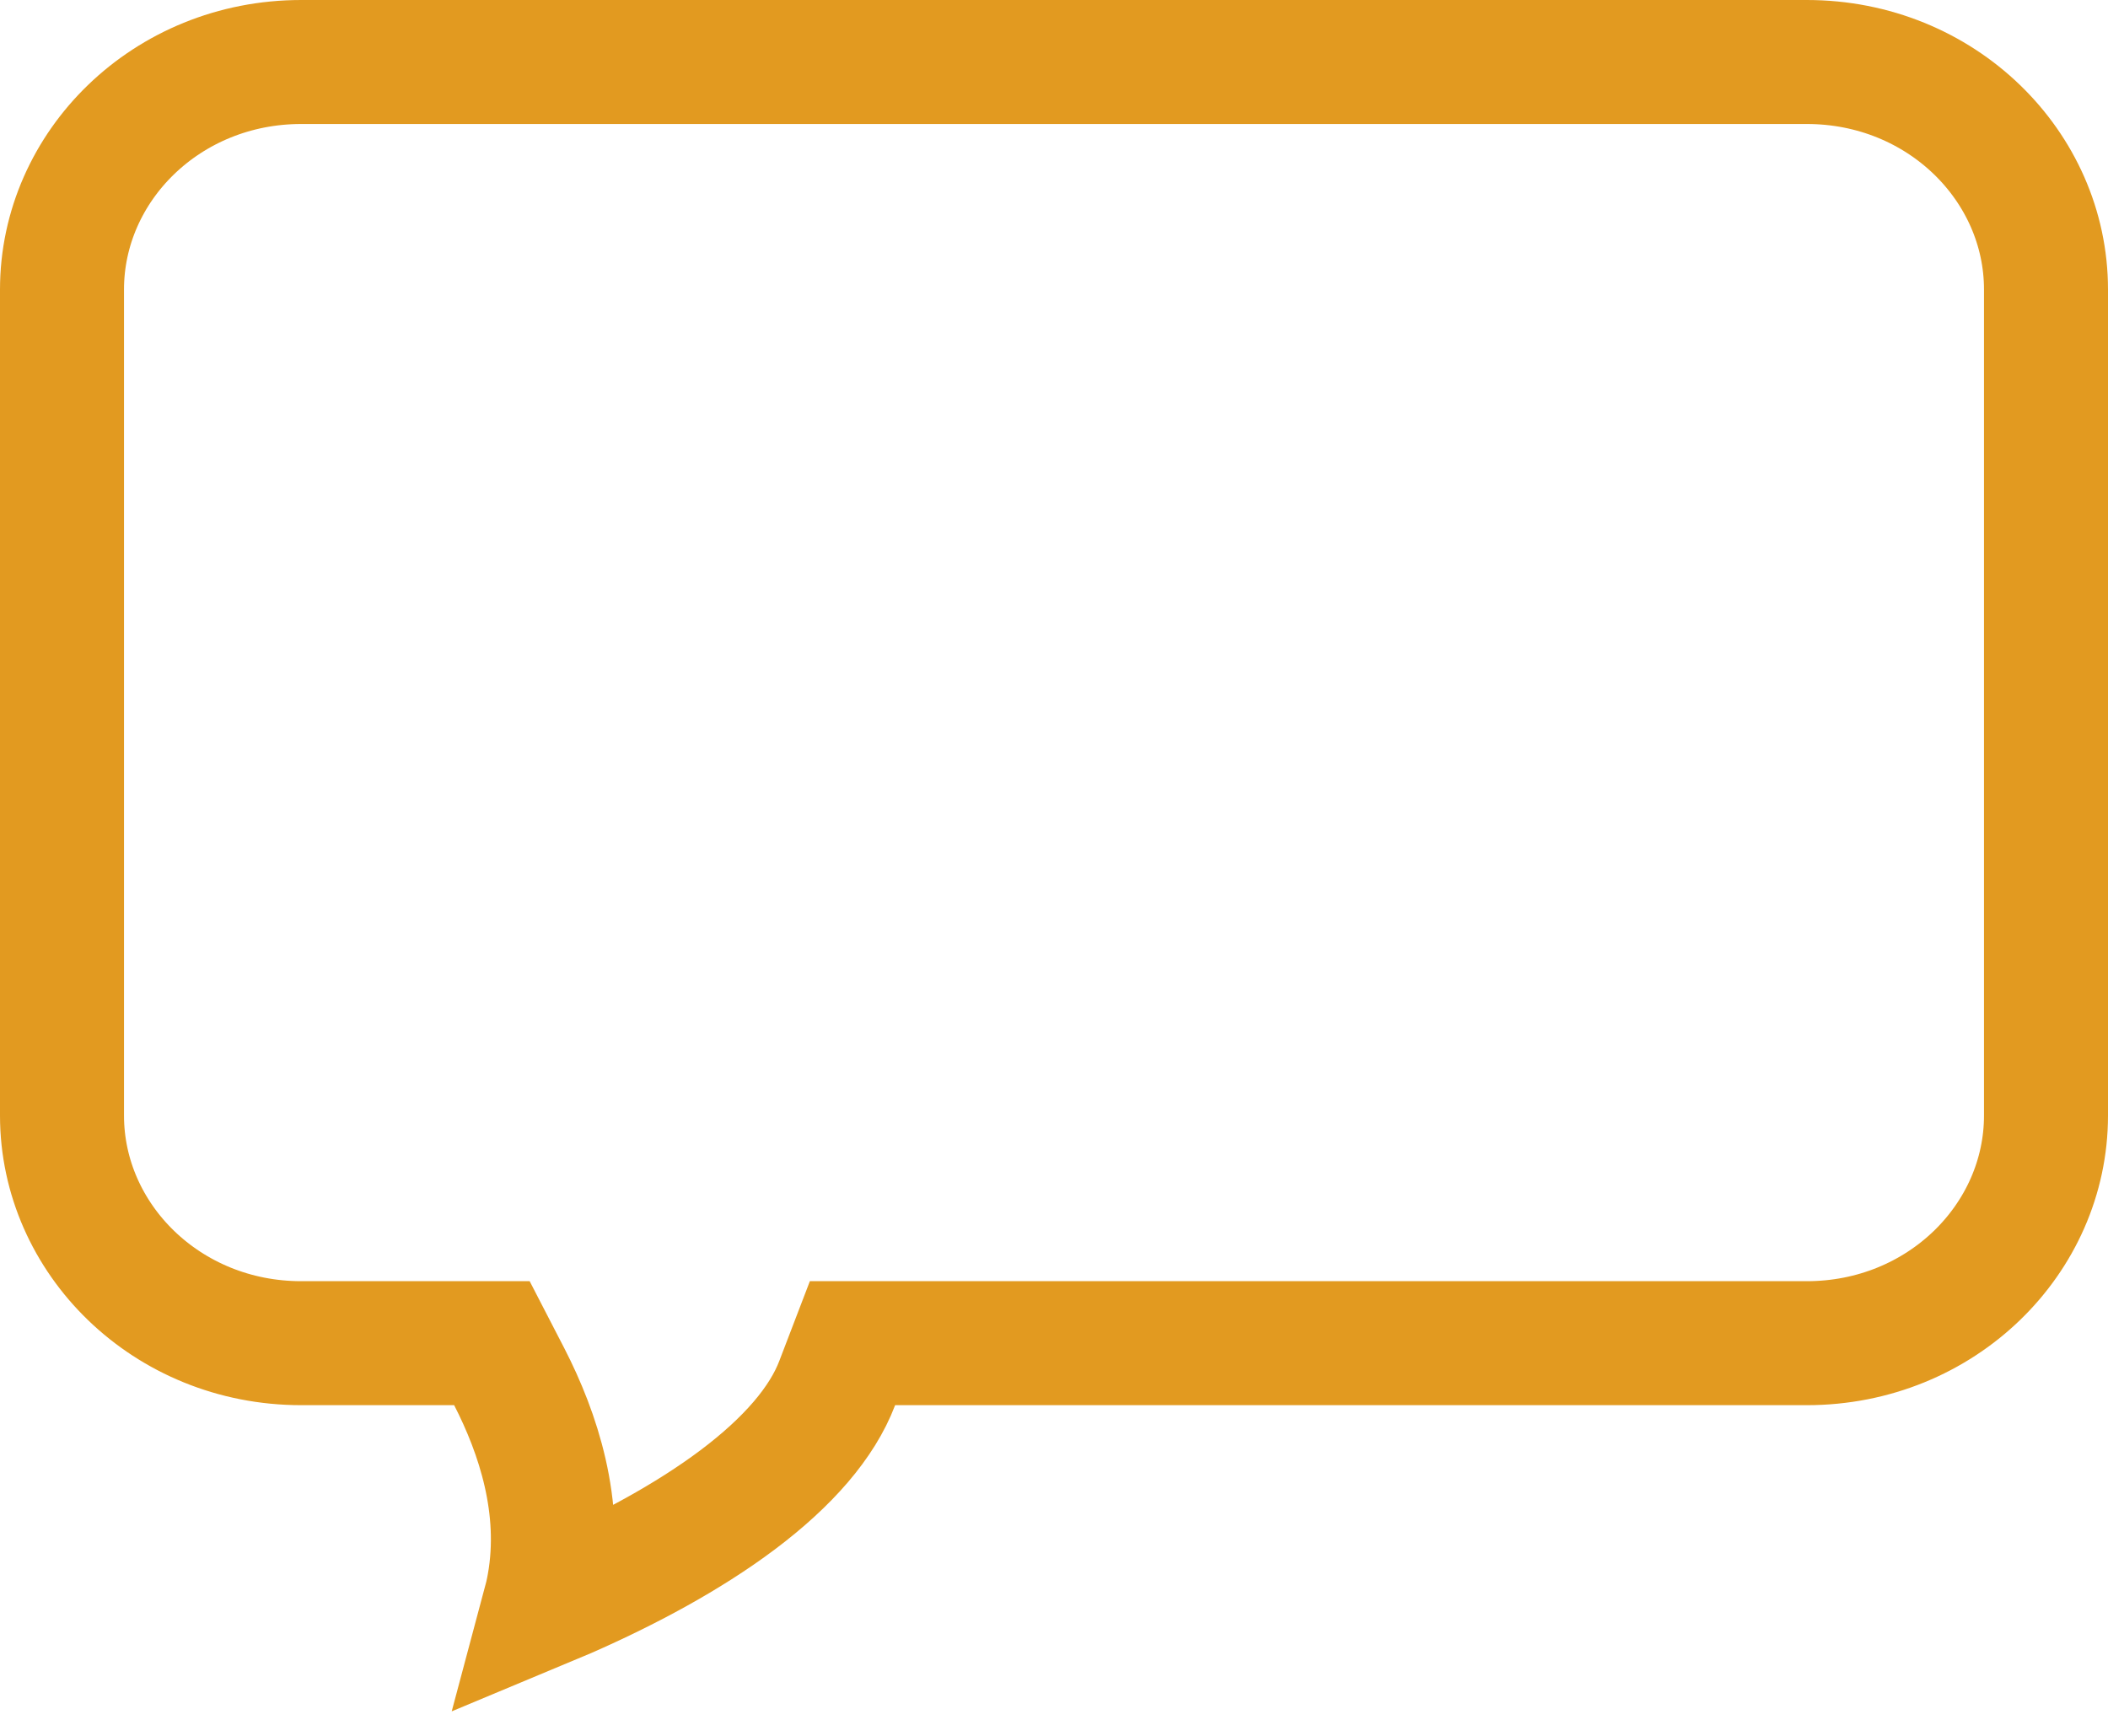 <svg width="17" height="14" viewBox="0 0 17 14" fill="none" xmlns="http://www.w3.org/2000/svg">
<path d="M4.107 11.104L3.967 10.833H3.662H2.429C1.345 10.833 0.5 9.992 0.5 8.997V2.335C0.5 1.34 1.345 0.5 2.429 0.5H14.571C15.655 0.5 16.5 1.34 16.5 2.335V8.997C16.5 9.992 15.655 10.833 14.571 10.833H7.22H6.875L6.752 11.154C6.631 11.473 6.355 11.791 5.948 12.097C5.547 12.398 5.057 12.659 4.57 12.873C4.509 12.899 4.449 12.925 4.389 12.95C4.404 12.894 4.417 12.837 4.427 12.78C4.538 12.155 4.341 11.56 4.107 11.104Z" stroke="#E29A20"/>
</svg>
